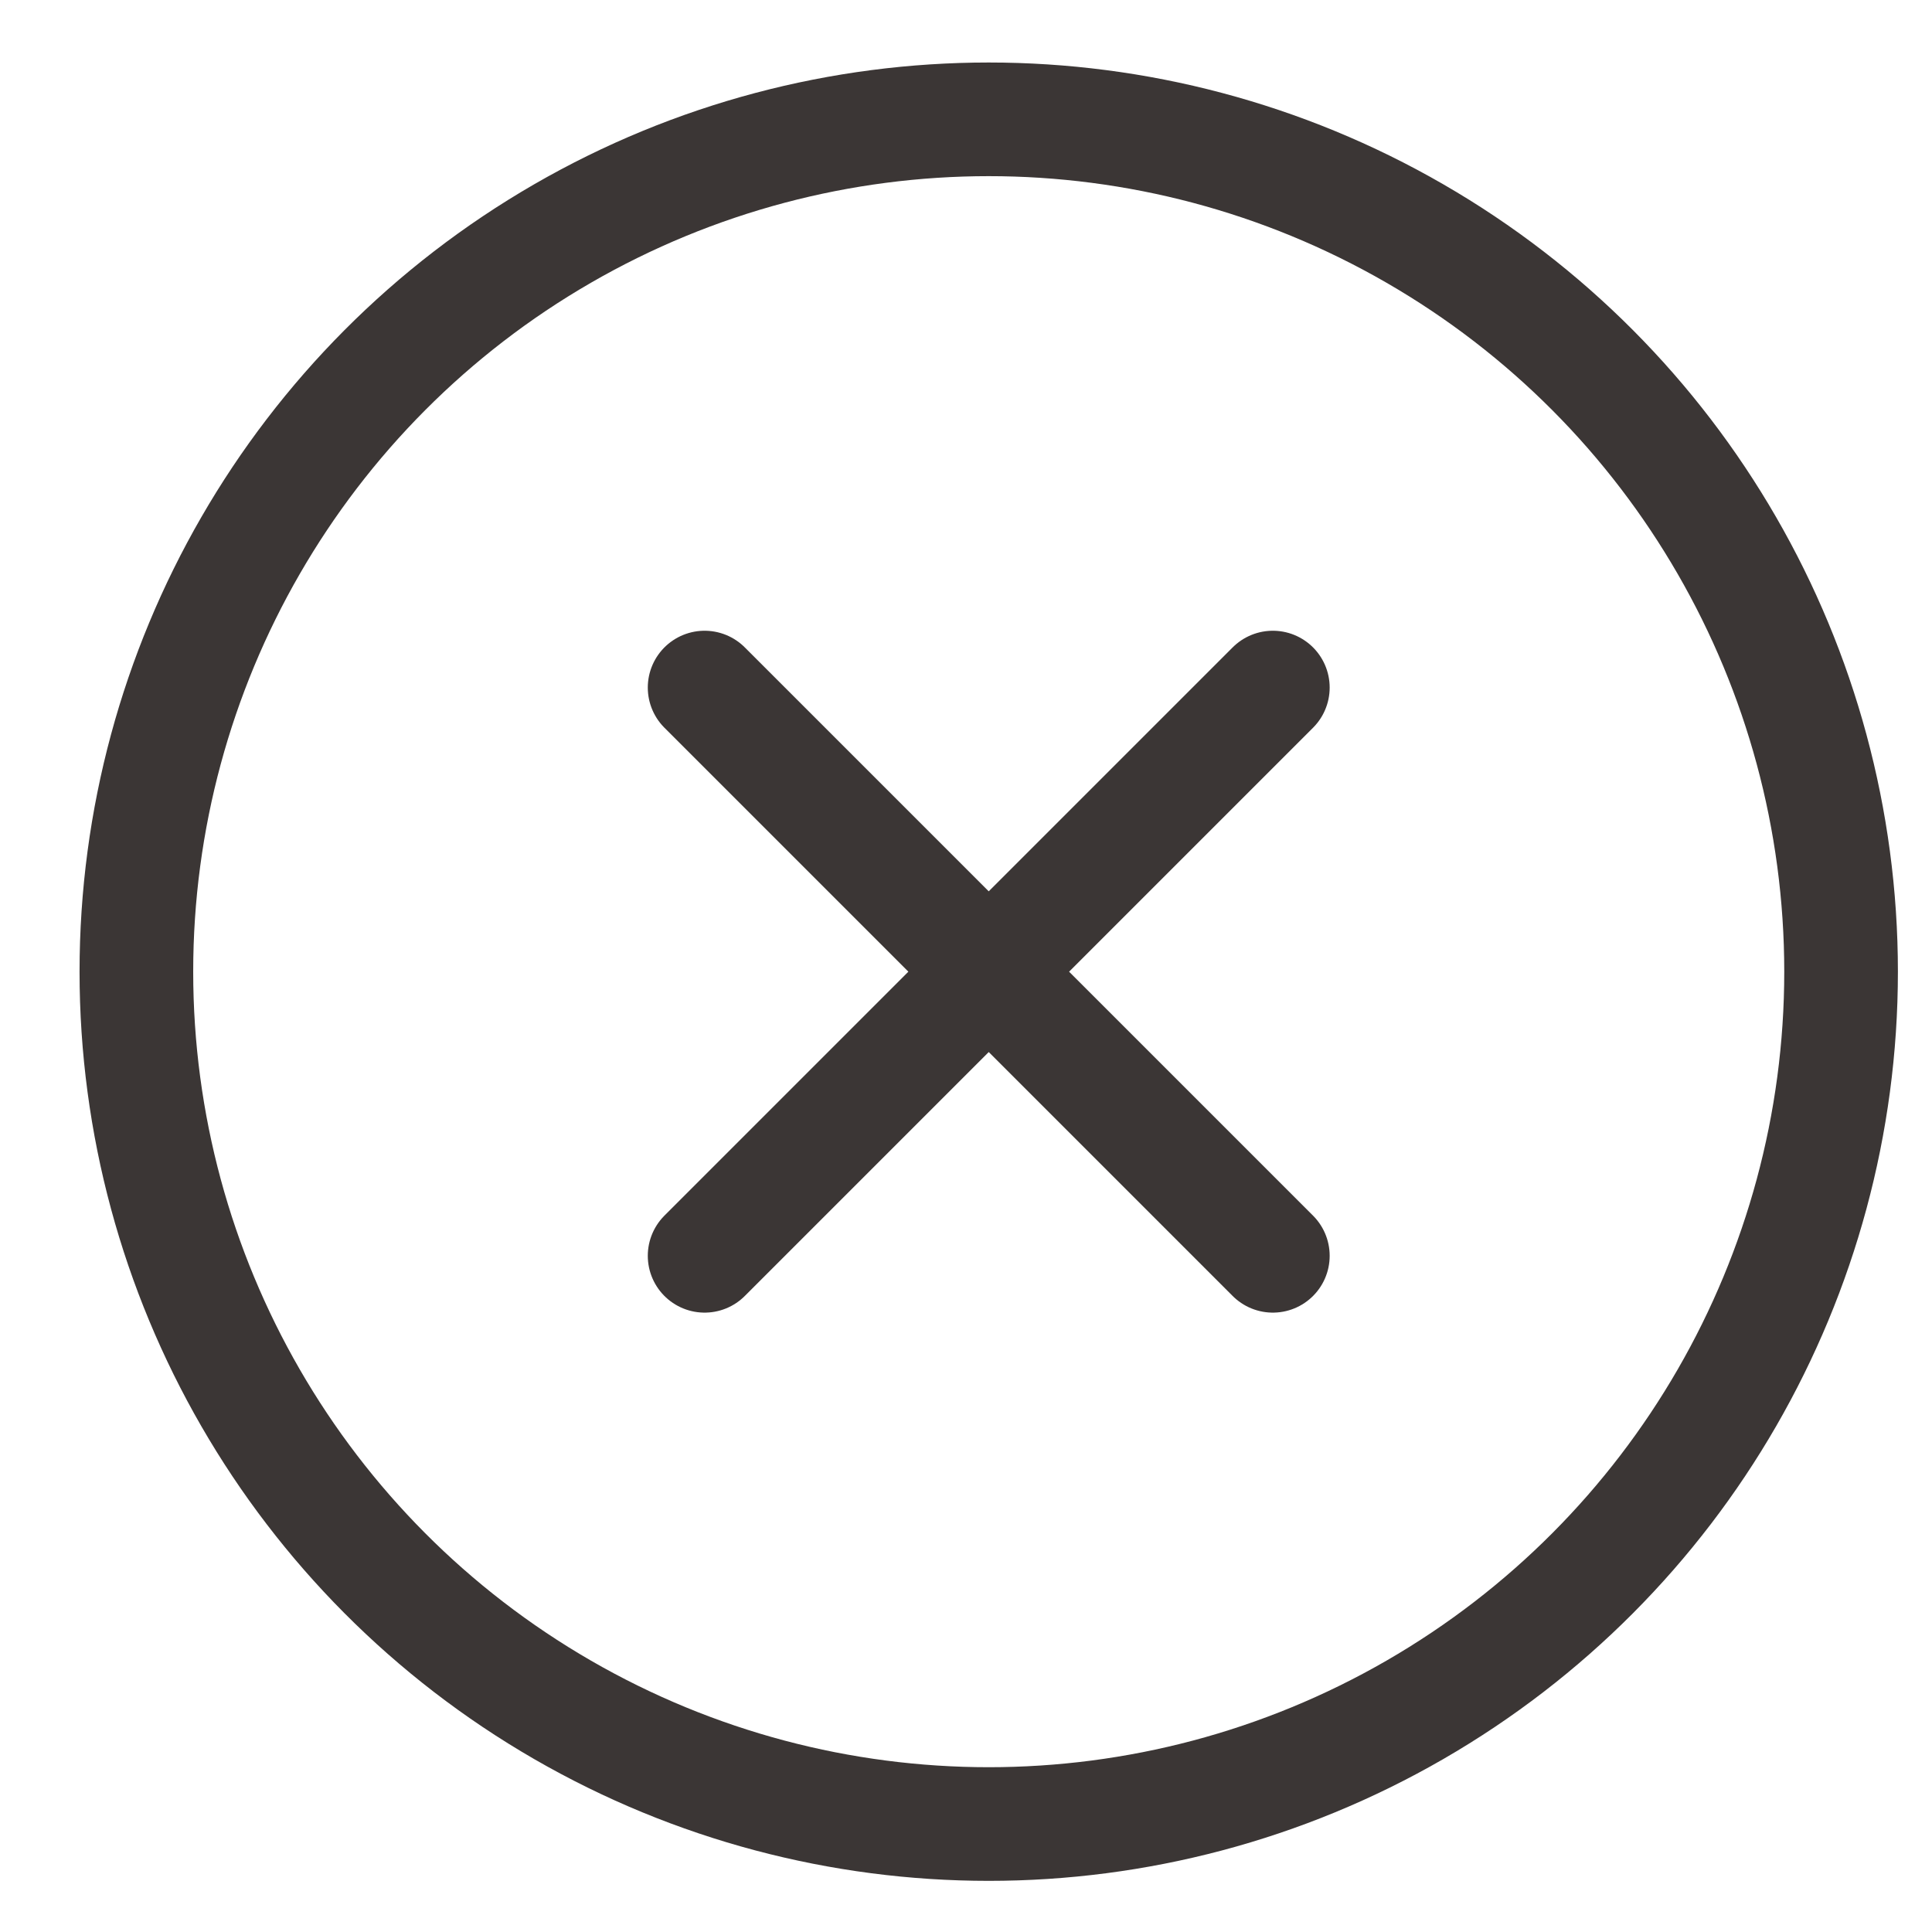 <svg xmlns="http://www.w3.org/2000/svg" width="30" height="30" viewBox="0 0 34 34"><g fill="none" stroke="#3B3635" stroke-width="2" stroke-linecap="round" stroke-linejoin="round" stroke-miterlimit="10"><circle cx="17.4" cy="17.1" r="15"/><path d="M12.4 12.1l10 10m0-10l-10 10"/></g></svg>